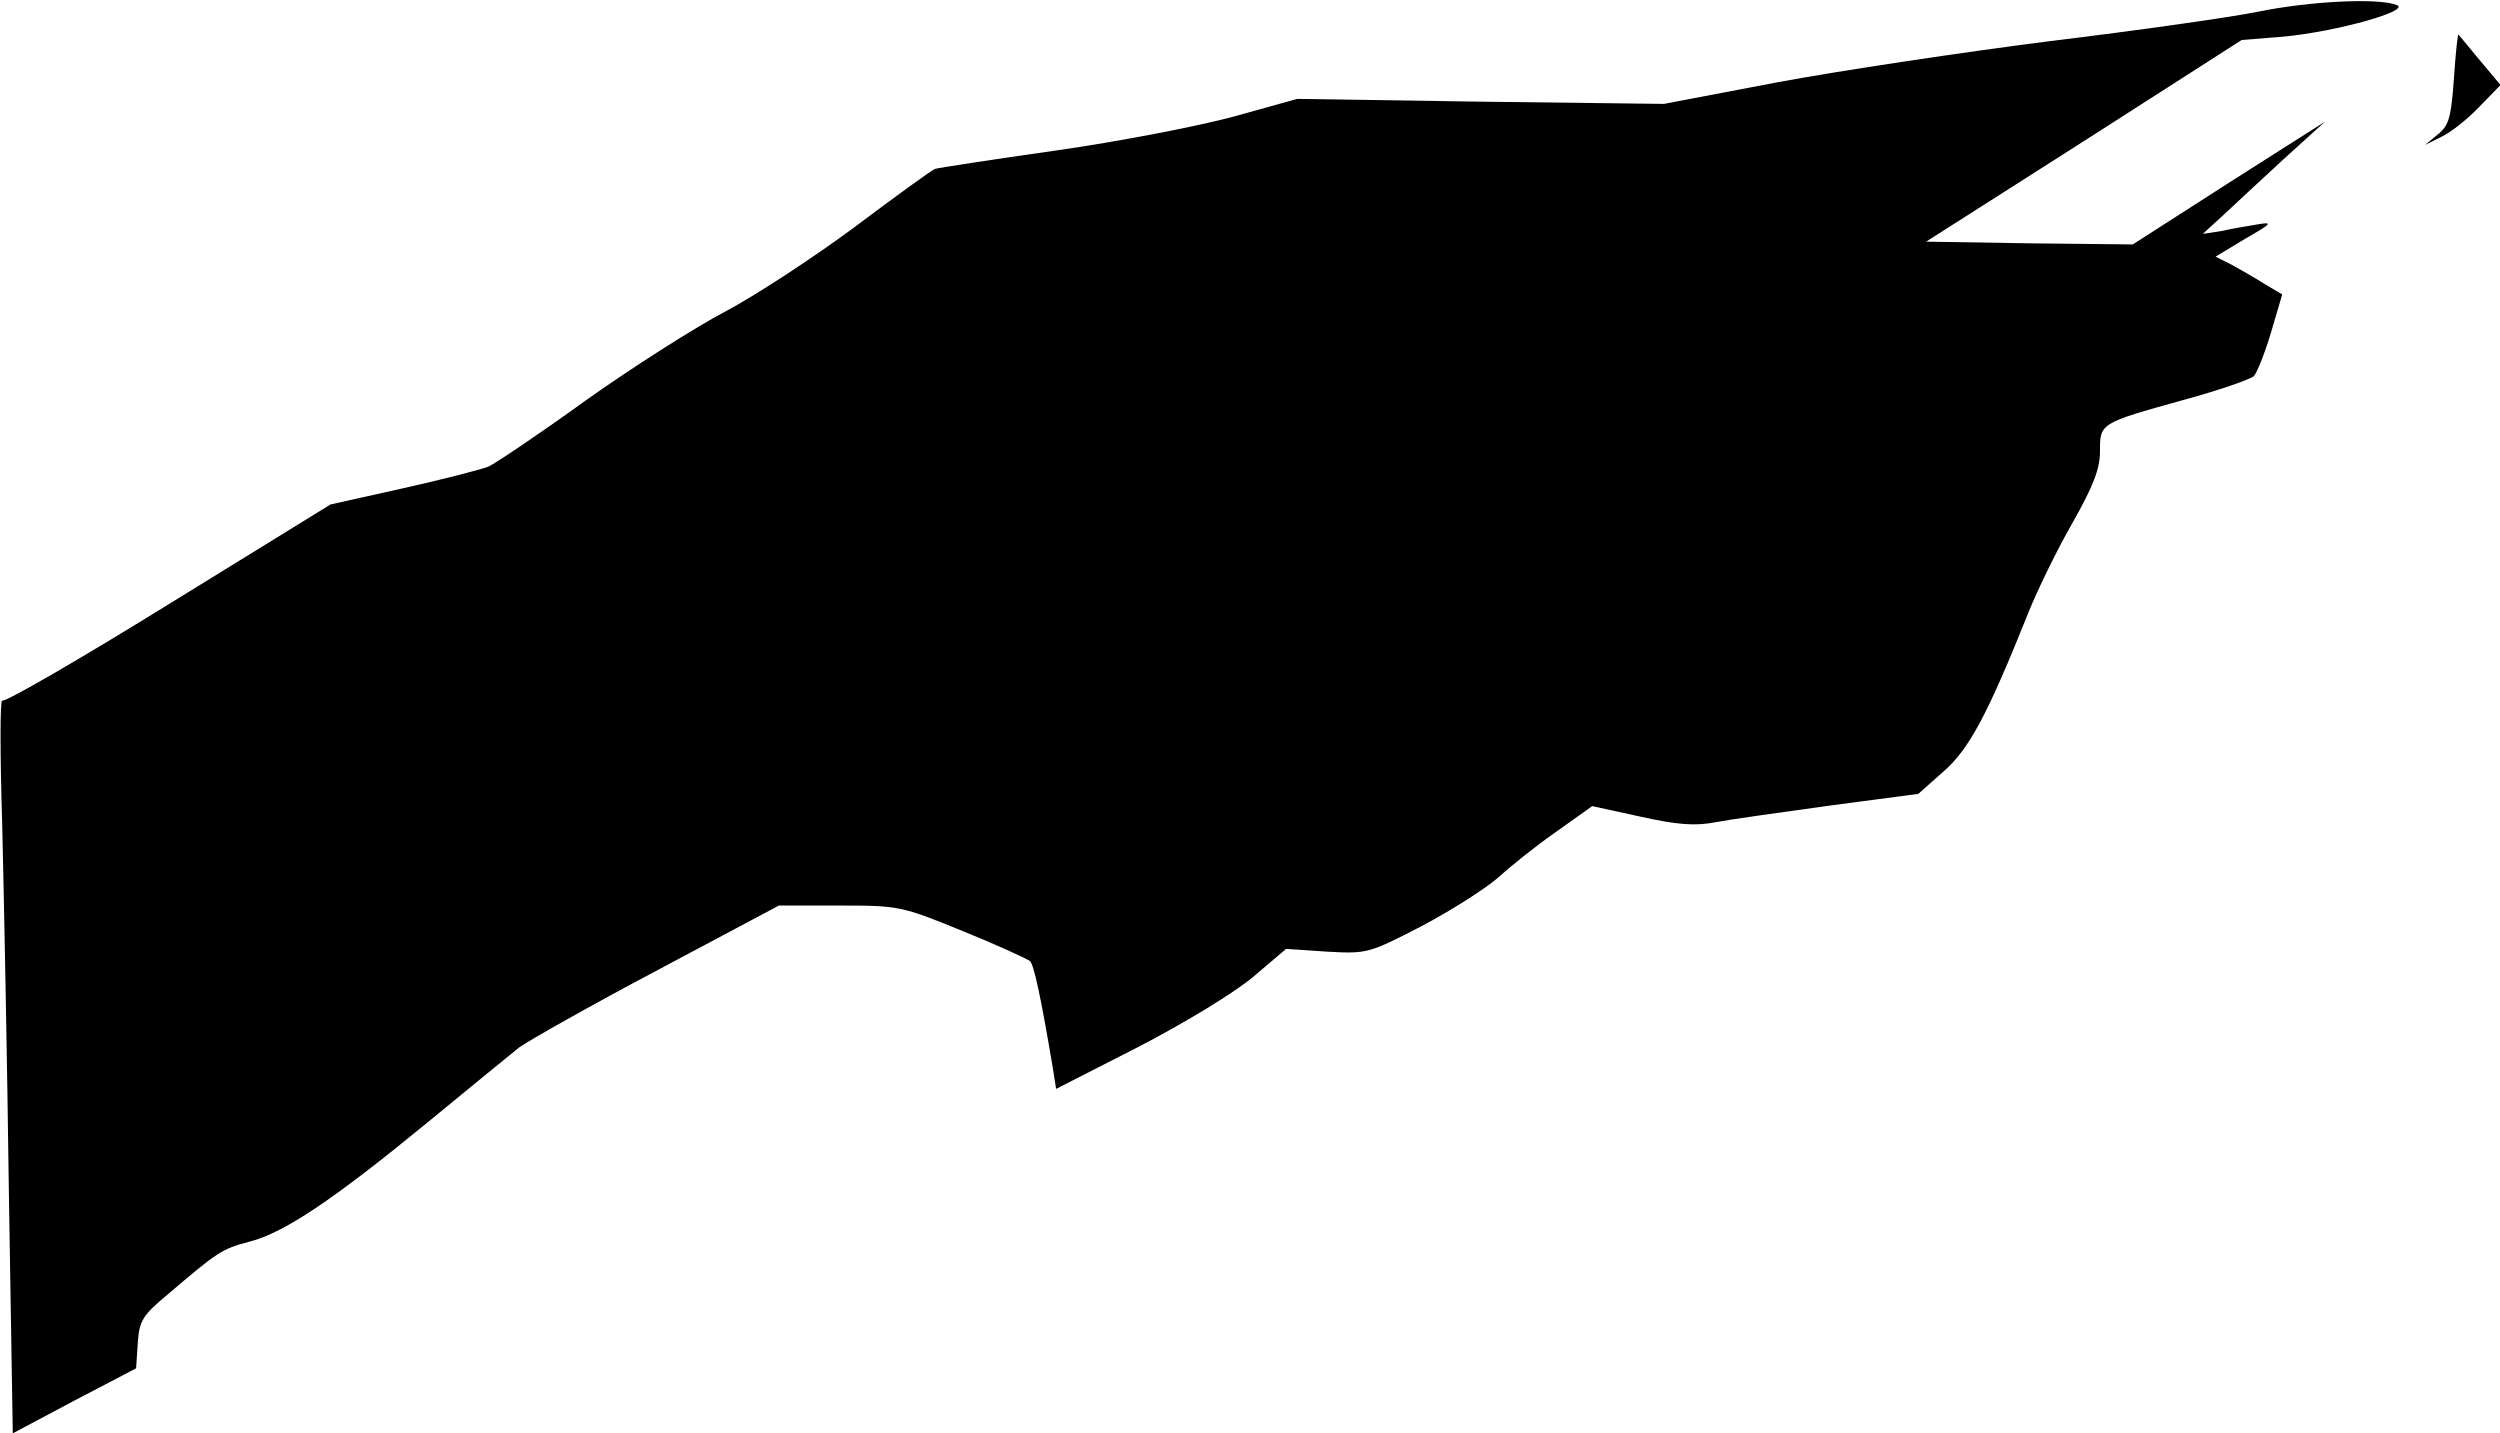 <?xml version="1.0" standalone="no"?>
<!DOCTYPE svg PUBLIC "-//W3C//DTD SVG 20010904//EN"
 "http://www.w3.org/TR/2001/REC-SVG-20010904/DTD/svg10.dtd">
<svg version="1.0" xmlns="http://www.w3.org/2000/svg"
 width="450pt" height="258pt" viewBox="0 0 450 258"
 preserveAspectRatio="xMidYMid meet">
<g transform="translate(0,258) scale(0.1,-0.1)"
fill="#000000" stroke="none">
<path fill="#000000" stroke="none" d="M4065 2559 c-49 -10 -218 -34 -375 -53
-157 -20 -377 -53 -490 -74 l-205 -39 -330 4 -330 5 -115 -32 c-63 -17 -207
-45 -320 -61 -113 -16 -210 -31 -217 -33 -7 -3 -72 -50 -145 -105 -73 -54
-178 -123 -233 -152 -55 -29 -168 -101 -251 -160 -83 -60 -162 -113 -175 -119
-13 -5 -82 -23 -154 -39 l-130 -29 -292 -180 c-160 -99 -295 -177 -299 -173
-4 3 -4 -97 0 -224 3 -126 9 -425 12 -663 l7 -432 111 59 111 58 3 46 c3 40 8
49 55 88 88 75 96 81 146 94 63 16 153 77 321 215 74 61 149 122 165 135 17
12 128 75 249 139 l218 116 110 0 c106 0 111 -1 221 -46 62 -25 116 -50 121
-54 7 -7 19 -61 41 -192 l6 -38 147 75 c85 44 172 97 207 126 l60 51 74 -5
c72 -4 75 -3 170 46 53 28 114 67 136 86 22 20 69 58 105 83 l66 47 87 -19
c67 -15 99 -17 135 -10 26 5 119 18 206 30 l159 21 45 40 c46 40 79 101 153
286 16 40 51 112 79 161 38 67 50 98 50 130 0 50 -1 50 150 92 63 17 120 37
127 43 6 7 20 42 31 79 l20 68 -32 19 c-17 11 -44 26 -60 35 l-28 14 53 32
c49 28 51 31 22 26 -18 -3 -48 -8 -65 -12 l-33 -5 35 32 c19 18 69 64 110 102
l75 68 -173 -110 -173 -111 -186 2 -186 3 284 181 284 182 75 6 c96 9 231 47
204 57 -33 13 -156 7 -249 -12z"/>
<path fill="#000000" stroke="none" d="M4417 2438 c-5 -70 -9 -84 -29 -100
l-23 -19 30 15 c17 8 47 32 68 54 l38 39 -37 44 c-20 24 -37 45 -39 47 -1 1
-5 -34 -8 -80z"/>
</g>
</svg>
